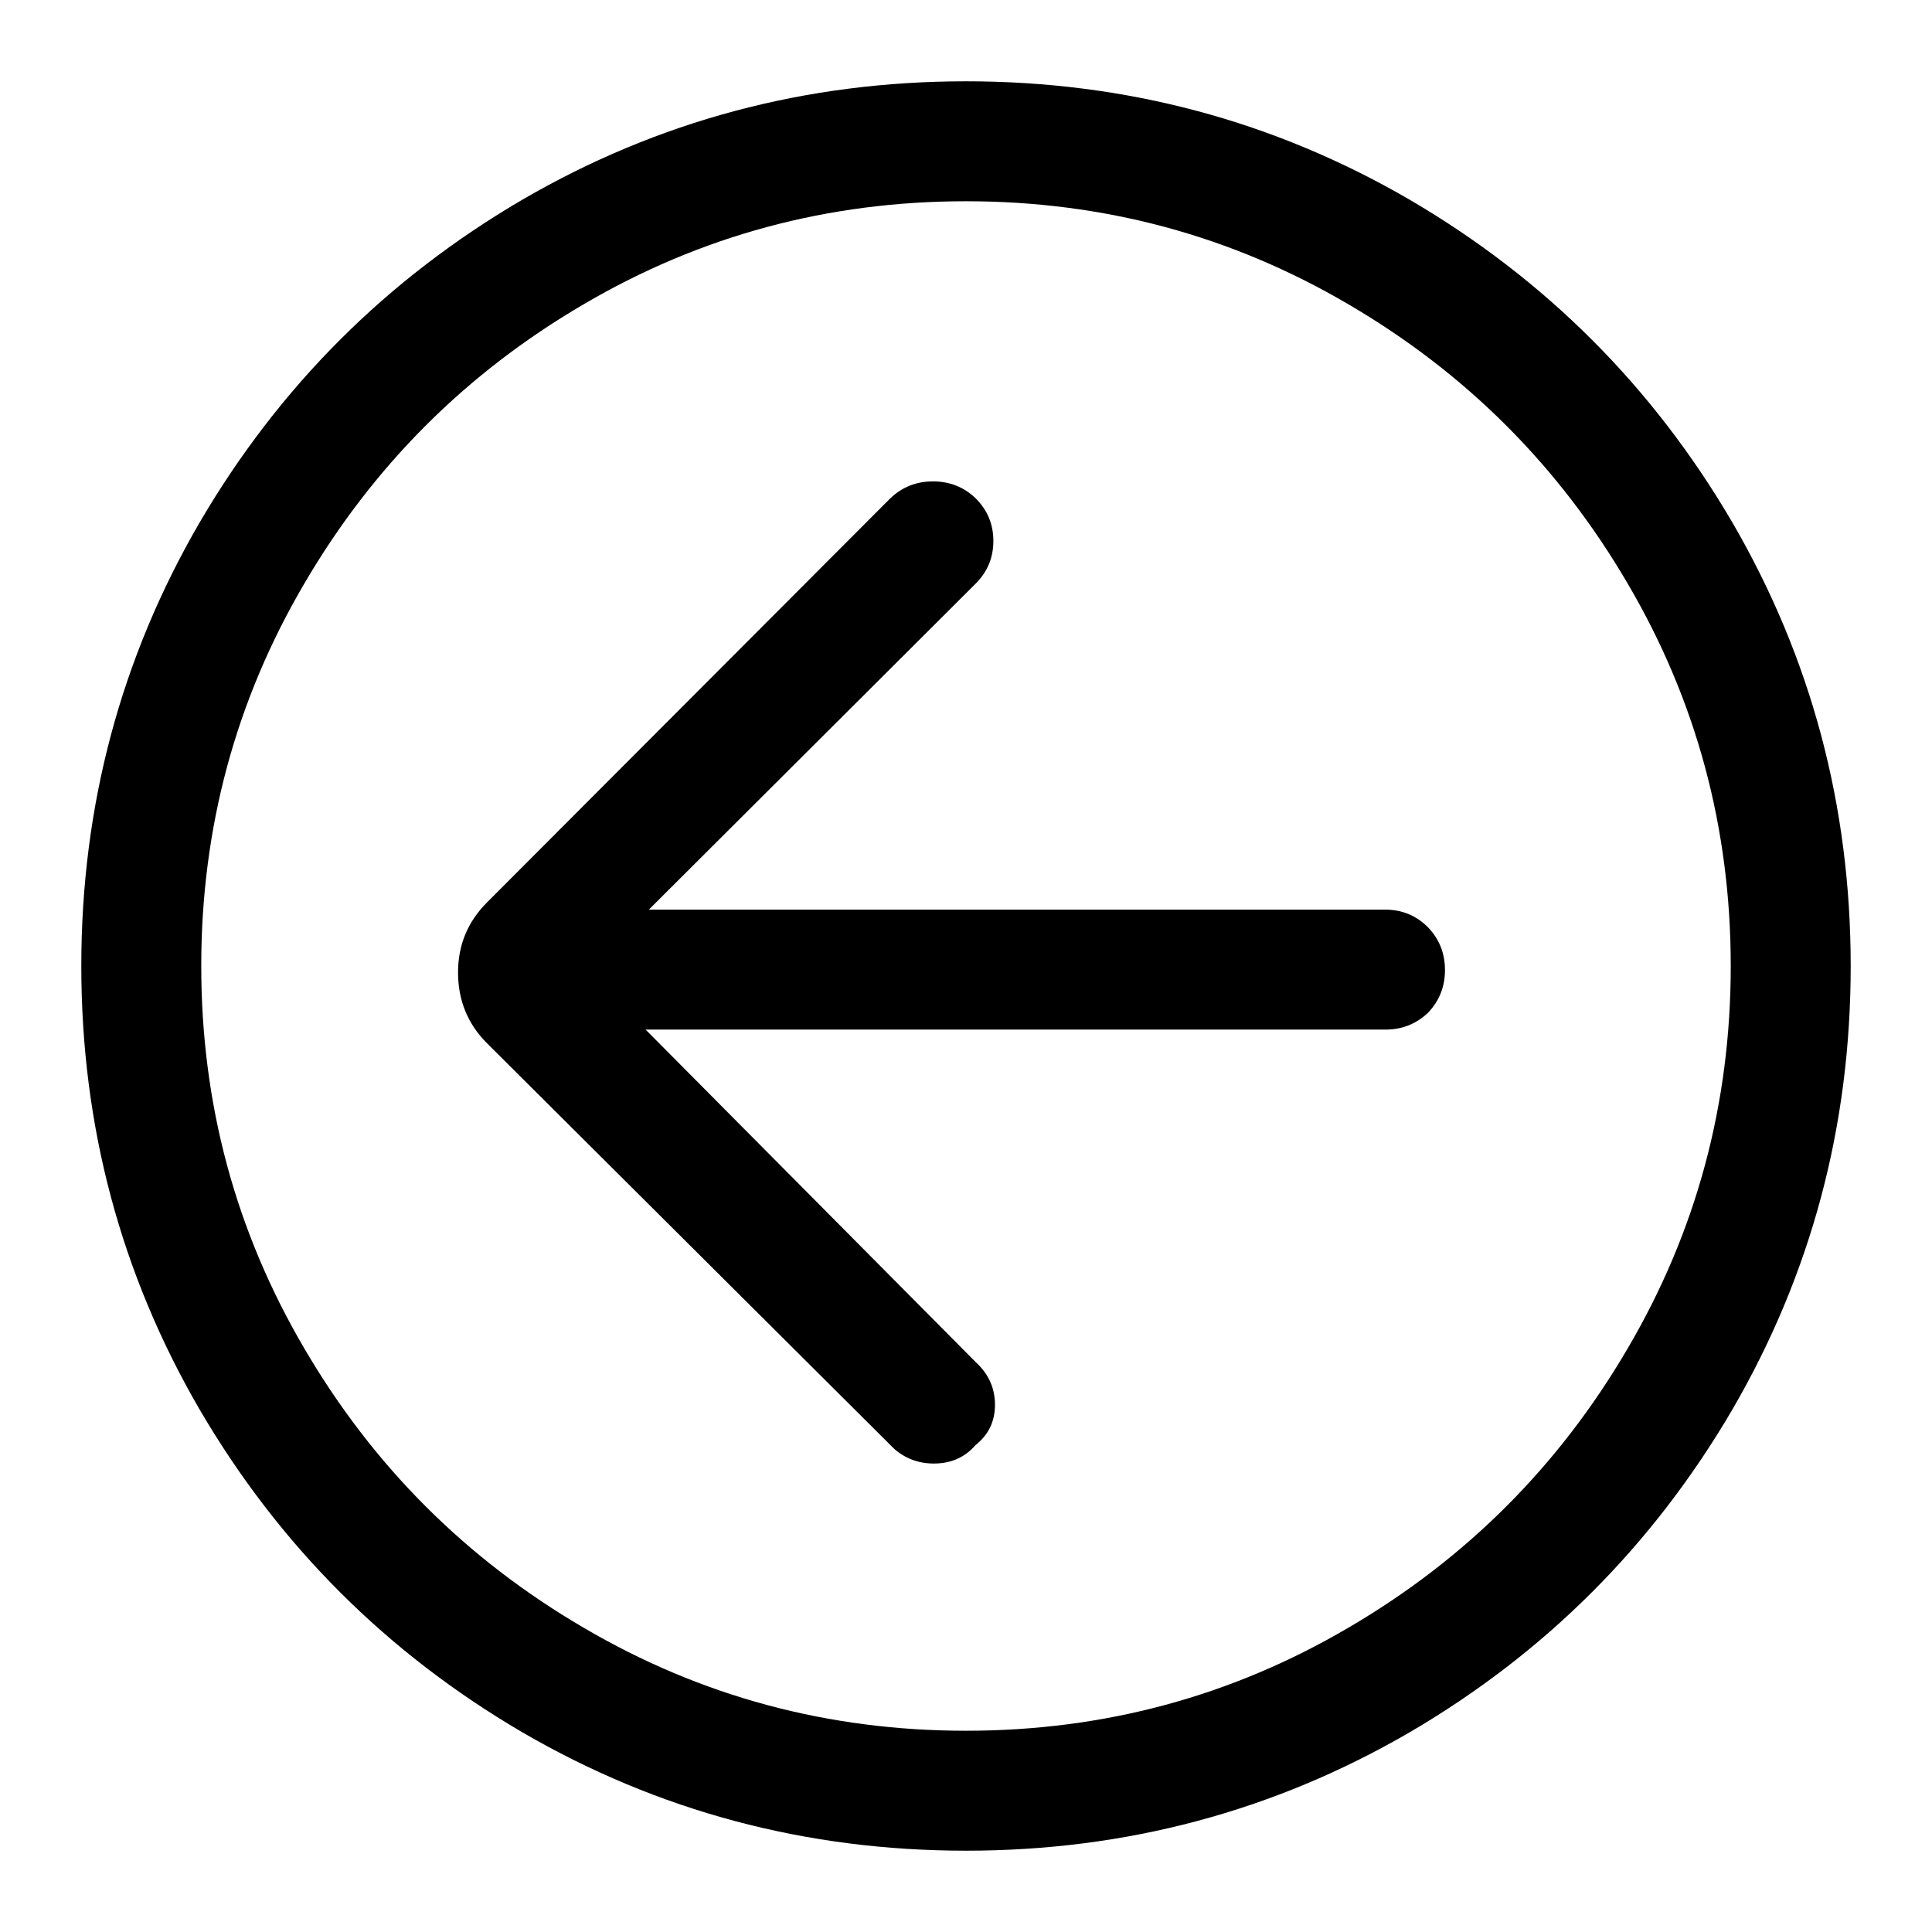 <svg xmlns="http://www.w3.org/2000/svg" width="24" height="24"><rect width="24" height="24" opacity="0"></rect><g><path d="M8.06 11.3L12.12 7.25Q12.34 7.03 12.34 6.72Q12.34 6.41 12.12 6.19Q11.9 5.98 11.59 5.98Q11.28 5.98 11.06 6.19L6.05 11.21Q5.69 11.57 5.69 12.08Q5.69 12.6 6.05 12.96L11.06 17.95L11.11 18Q11.33 18.19 11.63 18.18Q11.93 18.17 12.12 17.95Q12.36 17.76 12.36 17.45Q12.36 17.14 12.12 16.92L8.02 12.79L17.21 12.79Q17.52 12.79 17.74 12.58Q17.95 12.36 17.95 12.05Q17.95 11.74 17.74 11.52Q17.52 11.3 17.21 11.3Z" fill="rgba(0,0,0,1)"></path><path d="M12 1.01Q9.02 1.01 6.49 2.48Q3.96 3.96 2.48 6.49Q1.01 9.02 1.01 12Q1.01 14.98 2.48 17.51Q3.96 20.04 6.49 21.52Q9.02 22.99 12 22.99Q14.98 22.99 17.51 21.52Q20.04 20.04 21.52 17.51Q22.99 14.98 22.99 12Q22.99 9.02 21.52 6.49Q20.04 3.96 17.51 2.48Q14.98 1.01 12 1.01ZM12 21.5Q9.43 21.5 7.25 20.22Q5.06 18.94 3.78 16.75Q2.5 14.57 2.5 12Q2.5 9.43 3.78 7.25Q5.06 5.06 7.25 3.78Q9.43 2.5 12 2.5Q14.57 2.5 16.75 3.78Q18.94 5.06 20.22 7.25Q21.5 9.43 21.5 12Q21.5 14.57 20.22 16.75Q18.94 18.94 16.75 20.22Q14.57 21.5 12 21.5Z" fill="rgba(0,0,0,1)"></path></g></svg>